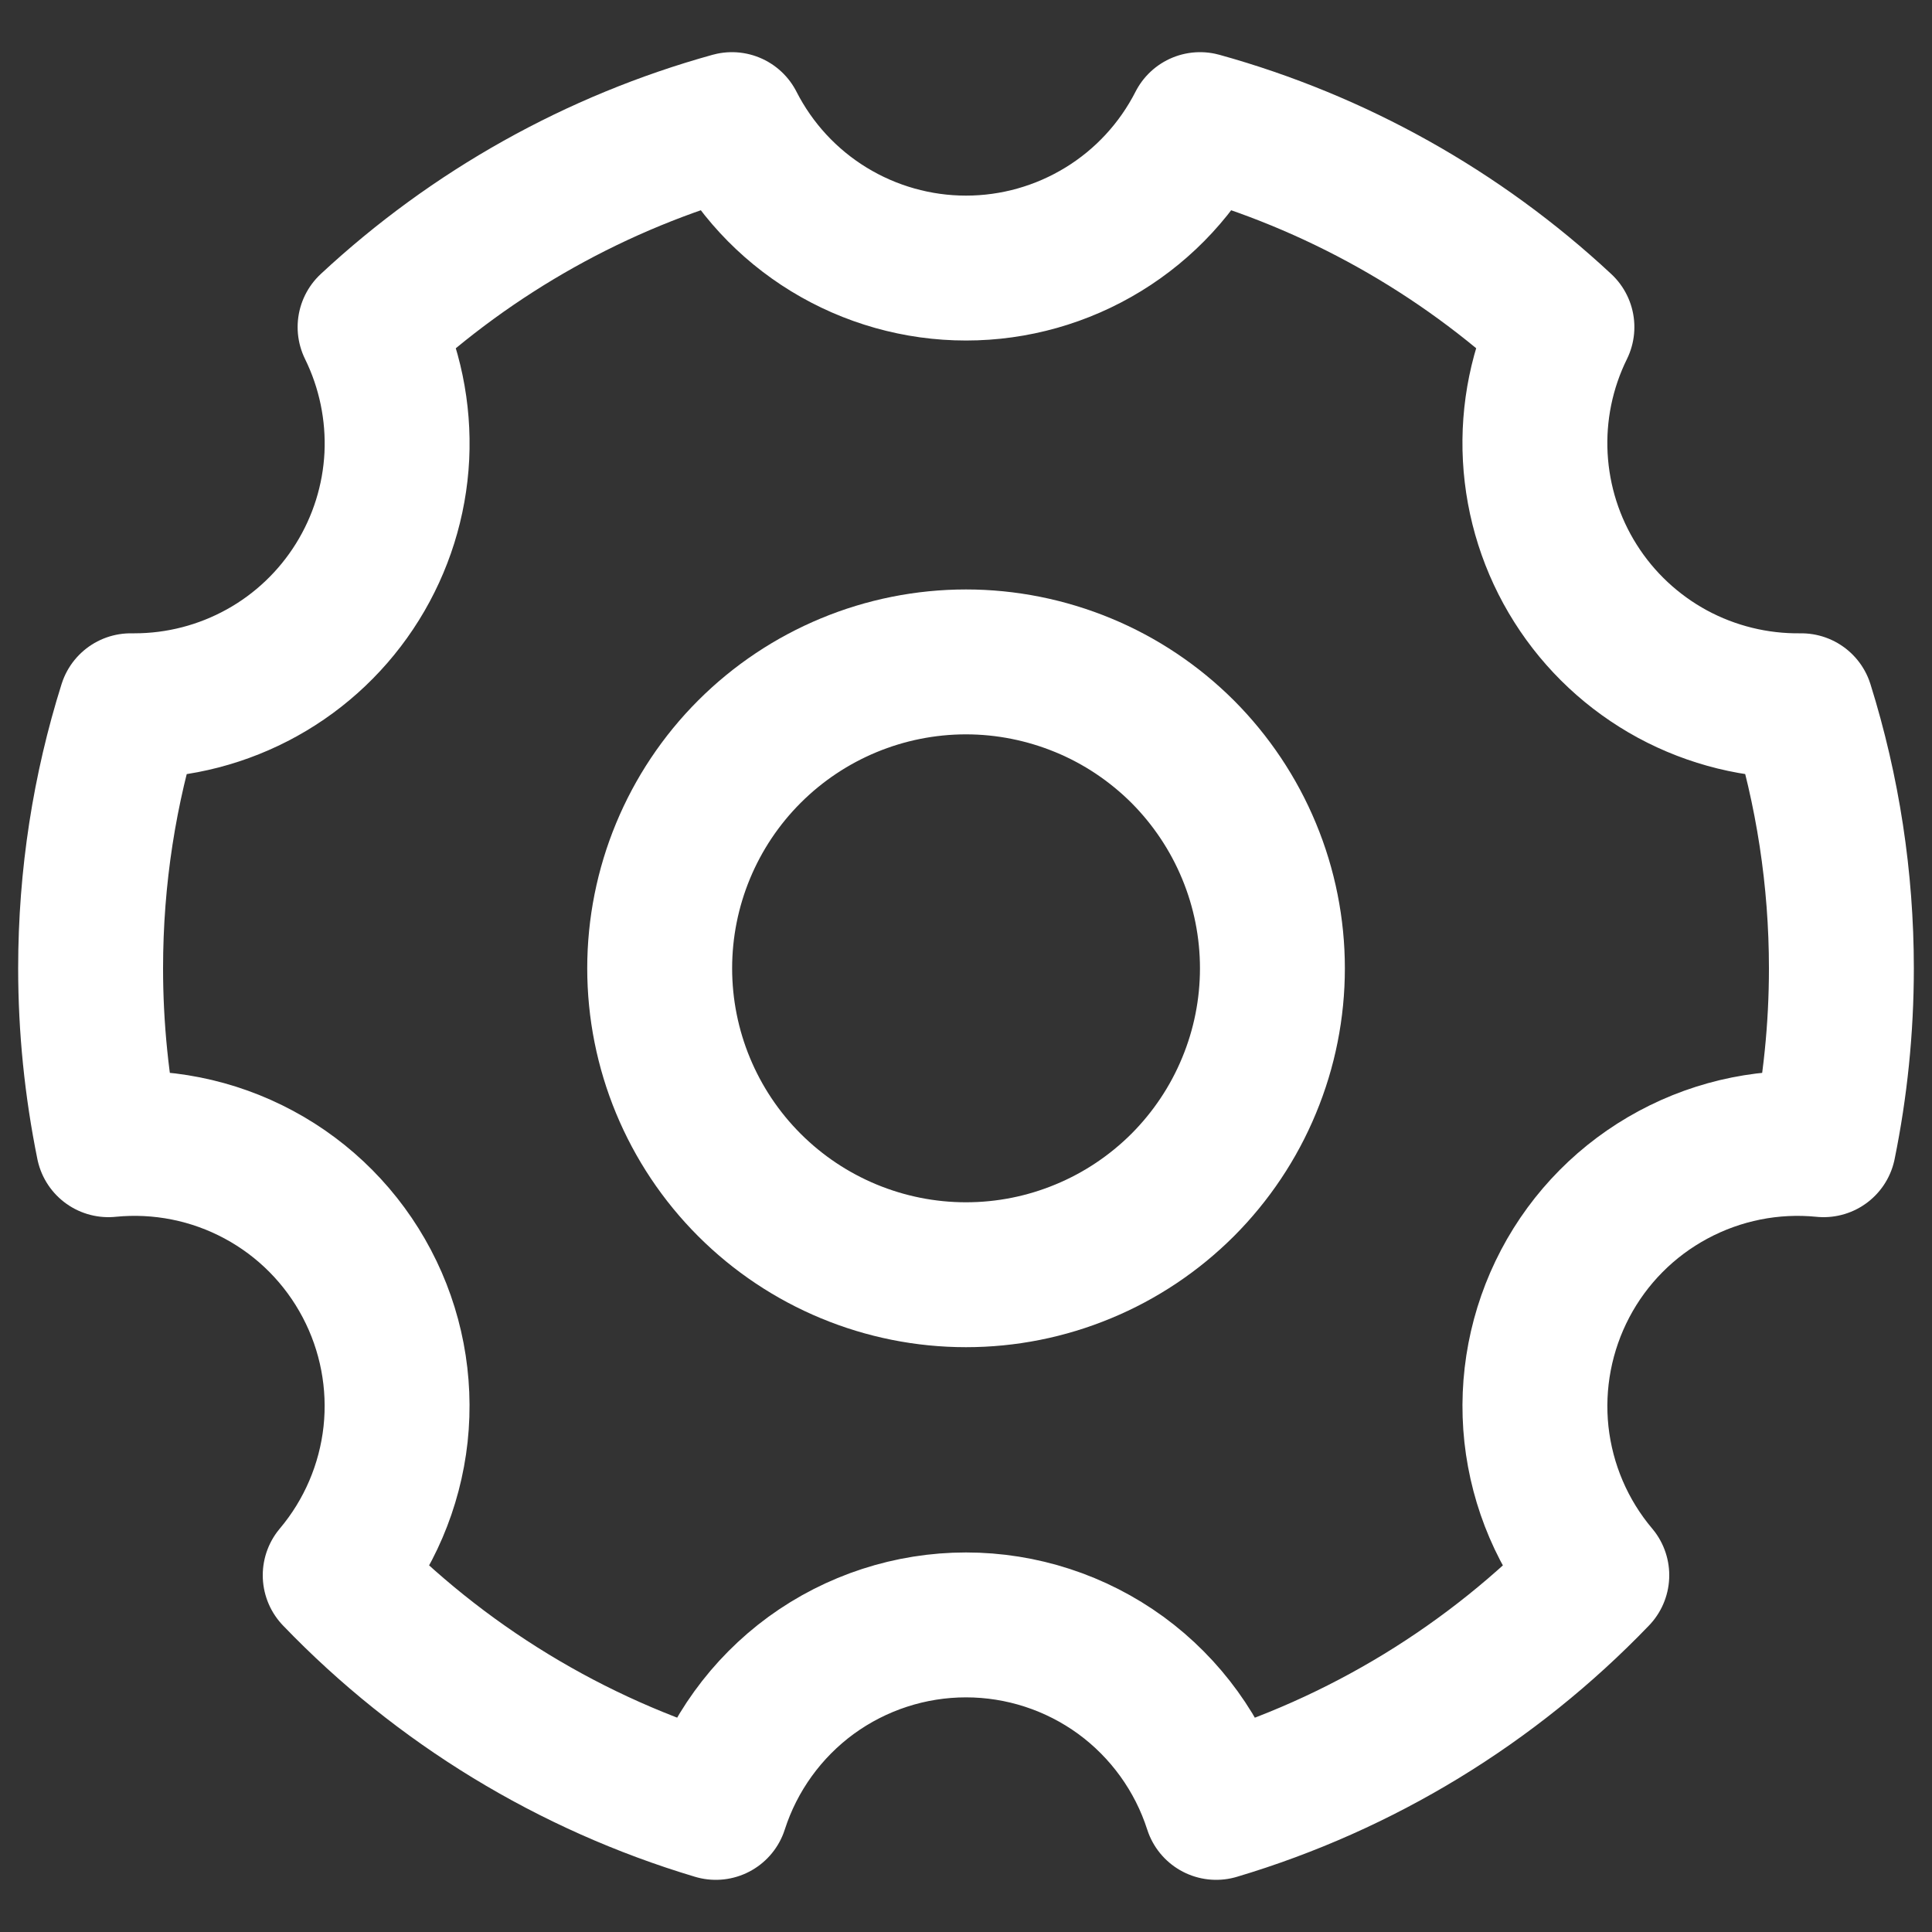 <svg width="20" height="20" viewBox="0 0 20 20" fill="none" xmlns="http://www.w3.org/2000/svg">
<rect x="0" y="0" width="20" height="20" fill="#333333" stroke="none"/>
<path d="M7.41 18.71C5.912 18.262 4.554 17.435 3.47 16.307C3.819 15.893 4.036 15.385 4.095 14.847C4.153 14.309 4.049 13.766 3.797 13.288C3.545 12.809 3.156 12.416 2.679 12.16C2.203 11.904 1.661 11.796 1.122 11.85C1 11.249 0.938 10.637 0.938 10.024C0.938 9.077 1.083 8.164 1.353 7.306H1.392C1.854 7.306 2.308 7.188 2.712 6.964C3.116 6.74 3.456 6.416 3.7 6.024C3.944 5.632 4.085 5.184 4.108 4.722C4.13 4.261 4.035 3.801 3.831 3.386C4.894 2.397 6.178 1.678 7.577 1.29C7.805 1.737 8.151 2.112 8.579 2.374C9.007 2.636 9.499 2.775 10 2.775C10.502 2.775 10.993 2.636 11.421 2.374C11.849 2.112 12.195 1.737 12.423 1.29C13.822 1.678 15.107 2.397 16.169 3.386C15.963 3.804 15.868 4.267 15.893 4.732C15.918 5.196 16.061 5.647 16.31 6.04C16.558 6.433 16.904 6.756 17.313 6.978C17.722 7.199 18.181 7.312 18.647 7.306C18.922 8.185 19.062 9.102 19.062 10.024C19.062 10.649 18.998 11.26 18.878 11.85C18.339 11.796 17.797 11.905 17.321 12.161C16.844 12.417 16.455 12.809 16.203 13.288C15.951 13.767 15.847 14.31 15.905 14.848C15.964 15.386 16.181 15.894 16.53 16.307C15.446 17.435 14.089 18.263 12.59 18.71C12.414 18.162 12.068 17.683 11.603 17.343C11.137 17.004 10.576 16.821 10 16.821C9.424 16.821 8.863 17.004 8.397 17.343C7.932 17.683 7.586 18.162 7.41 18.71Z" stroke="white" stroke-width="1.5" stroke-linejoin="round"/>
<path d="M10 13.196C10.417 13.196 10.829 13.114 11.214 12.954C11.599 12.795 11.948 12.561 12.243 12.267C12.537 11.972 12.771 11.623 12.93 11.238C13.09 10.853 13.172 10.441 13.172 10.024C13.172 9.608 13.09 9.195 12.93 8.81C12.771 8.426 12.537 8.076 12.243 7.781C11.948 7.487 11.599 7.253 11.214 7.094C10.829 6.935 10.417 6.852 10 6.852C9.159 6.852 8.352 7.187 7.758 7.781C7.163 8.376 6.829 9.183 6.829 10.024C6.829 10.865 7.163 11.672 7.758 12.267C8.352 12.861 9.159 13.196 10 13.196Z" stroke="white" stroke-width="1.5" stroke-linejoin="round"/>
</svg>
